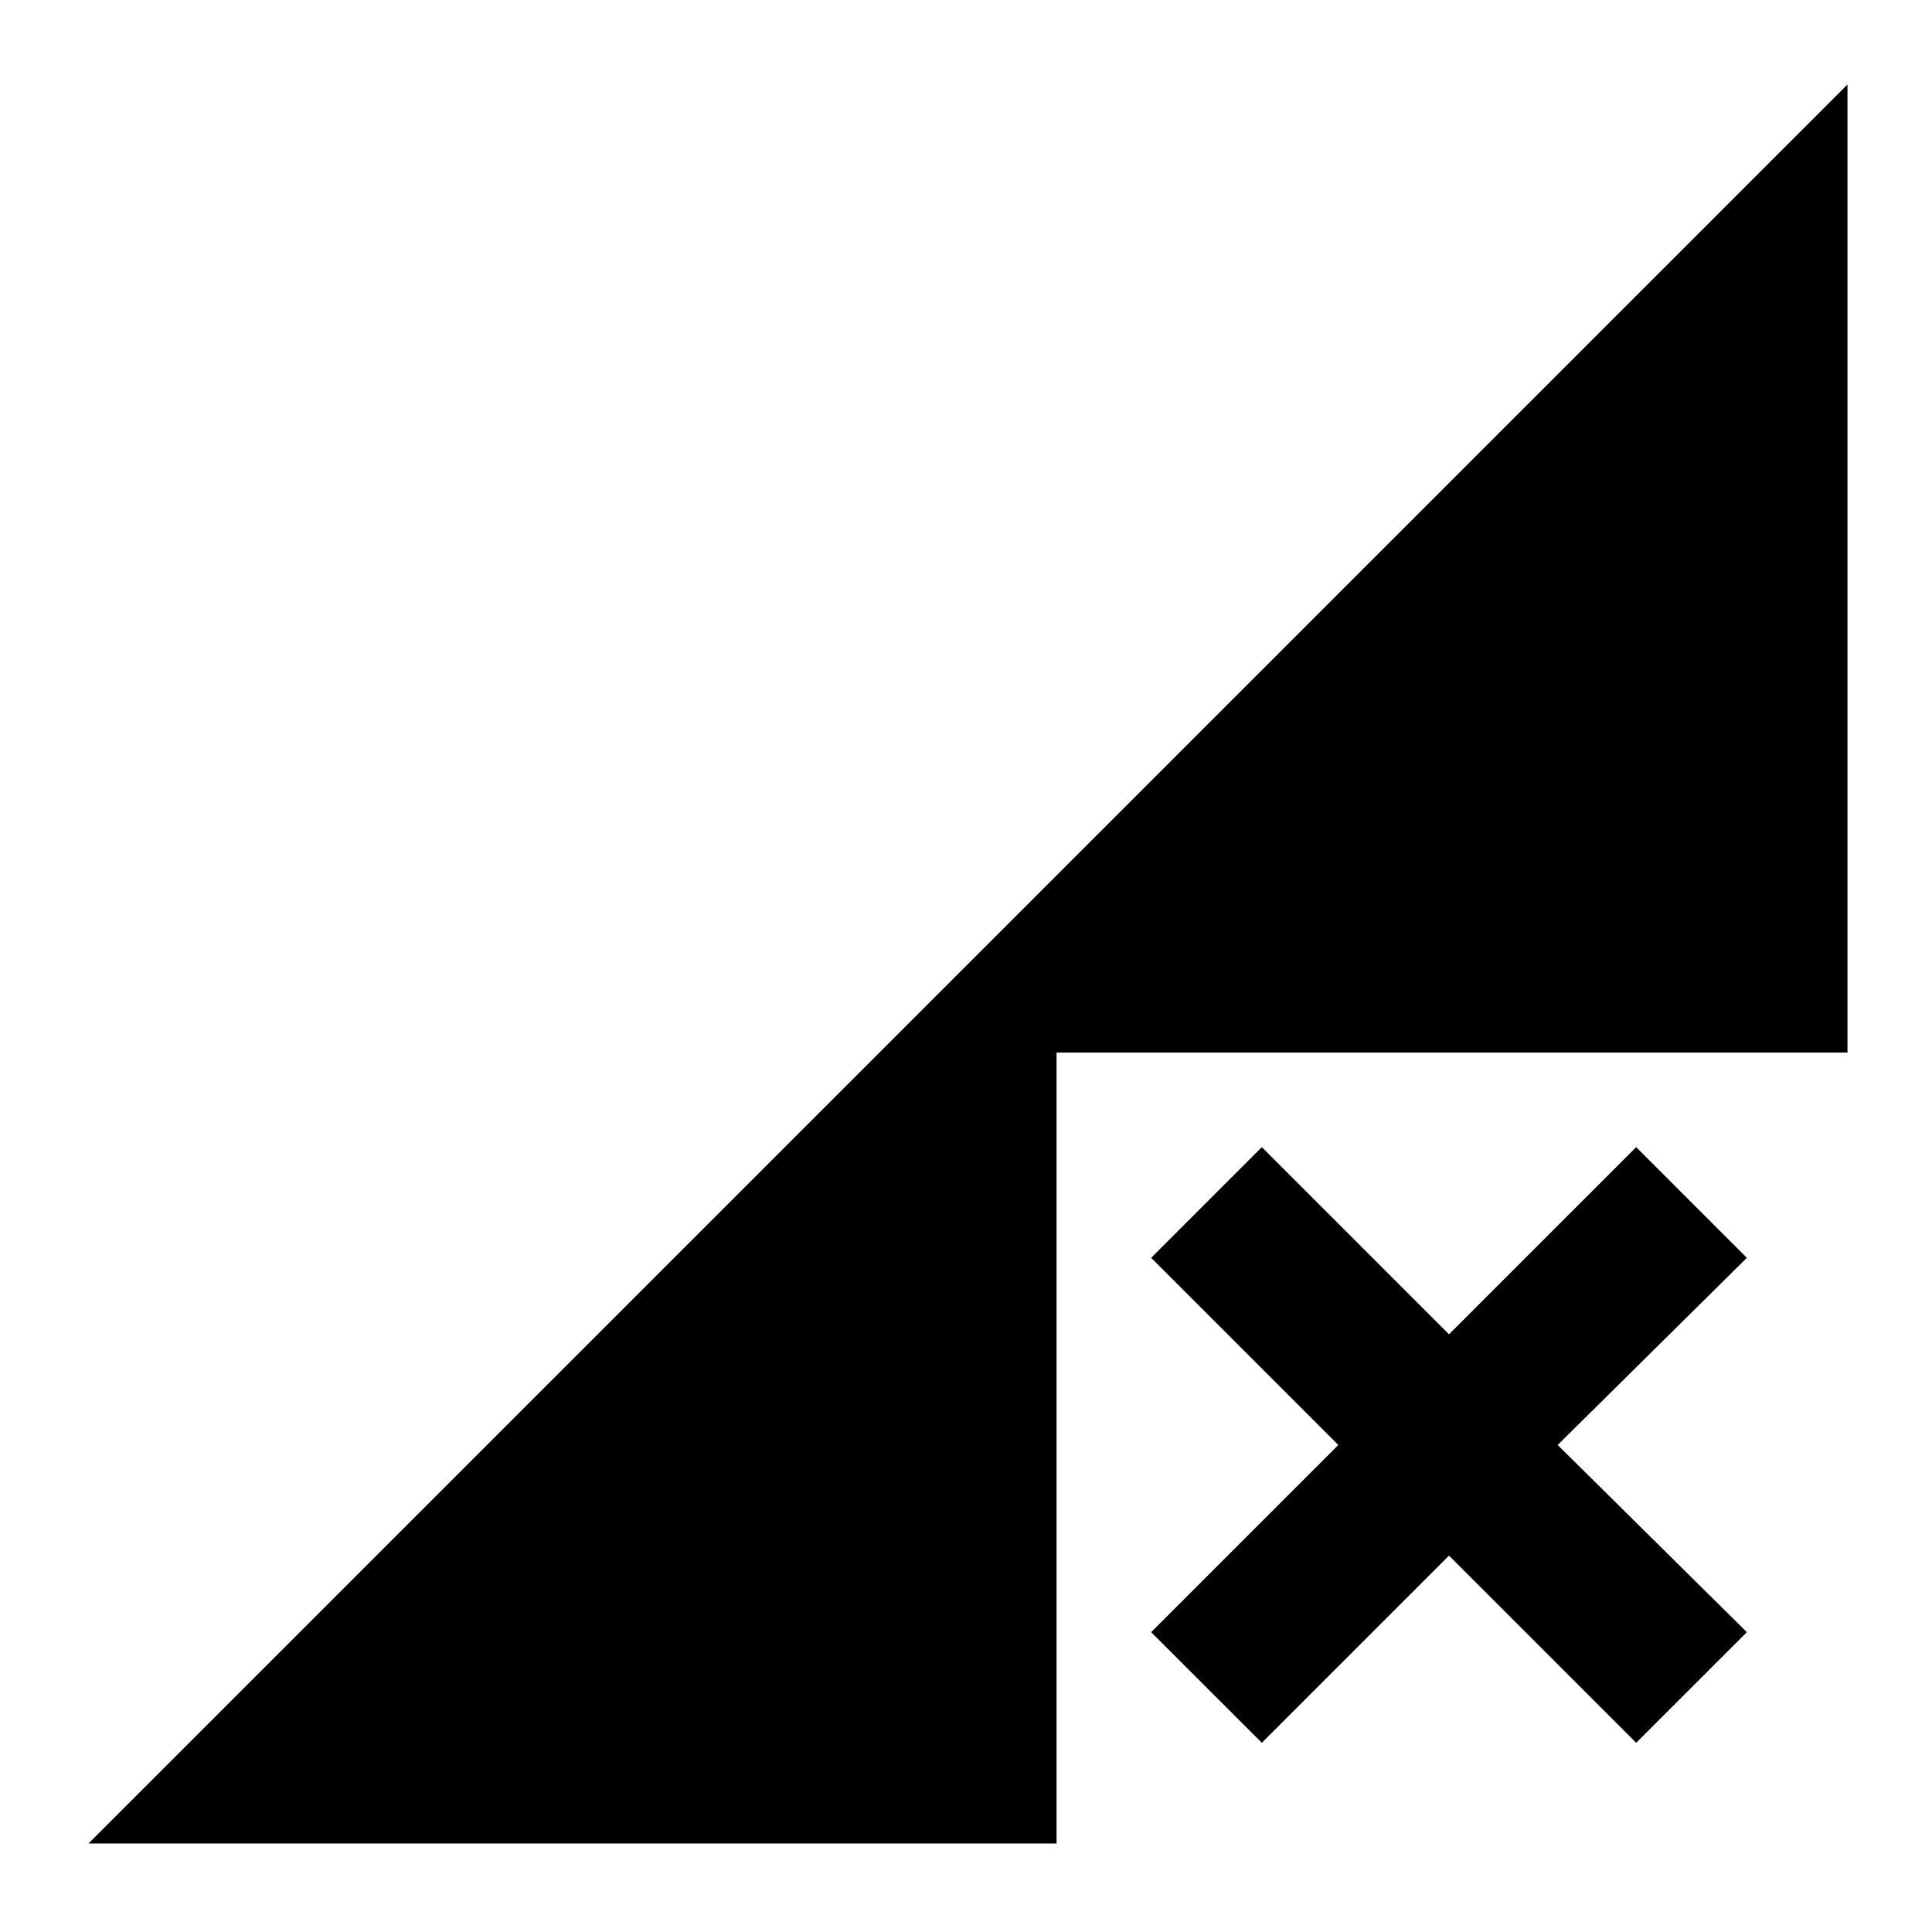 <svg xmlns="http://www.w3.org/2000/svg" height="40" width="40"><path d="M1.833 38.167 38.25 1.75v20.042H21.875v16.375Zm24.292-2.084-2.292-2.291 3.875-3.875-3.875-3.875 2.292-2.292L30 27.625l3.875-3.875 2.292 2.292-3.917 3.875 3.917 3.875-2.292 2.291L30 32.208Z"/></svg>